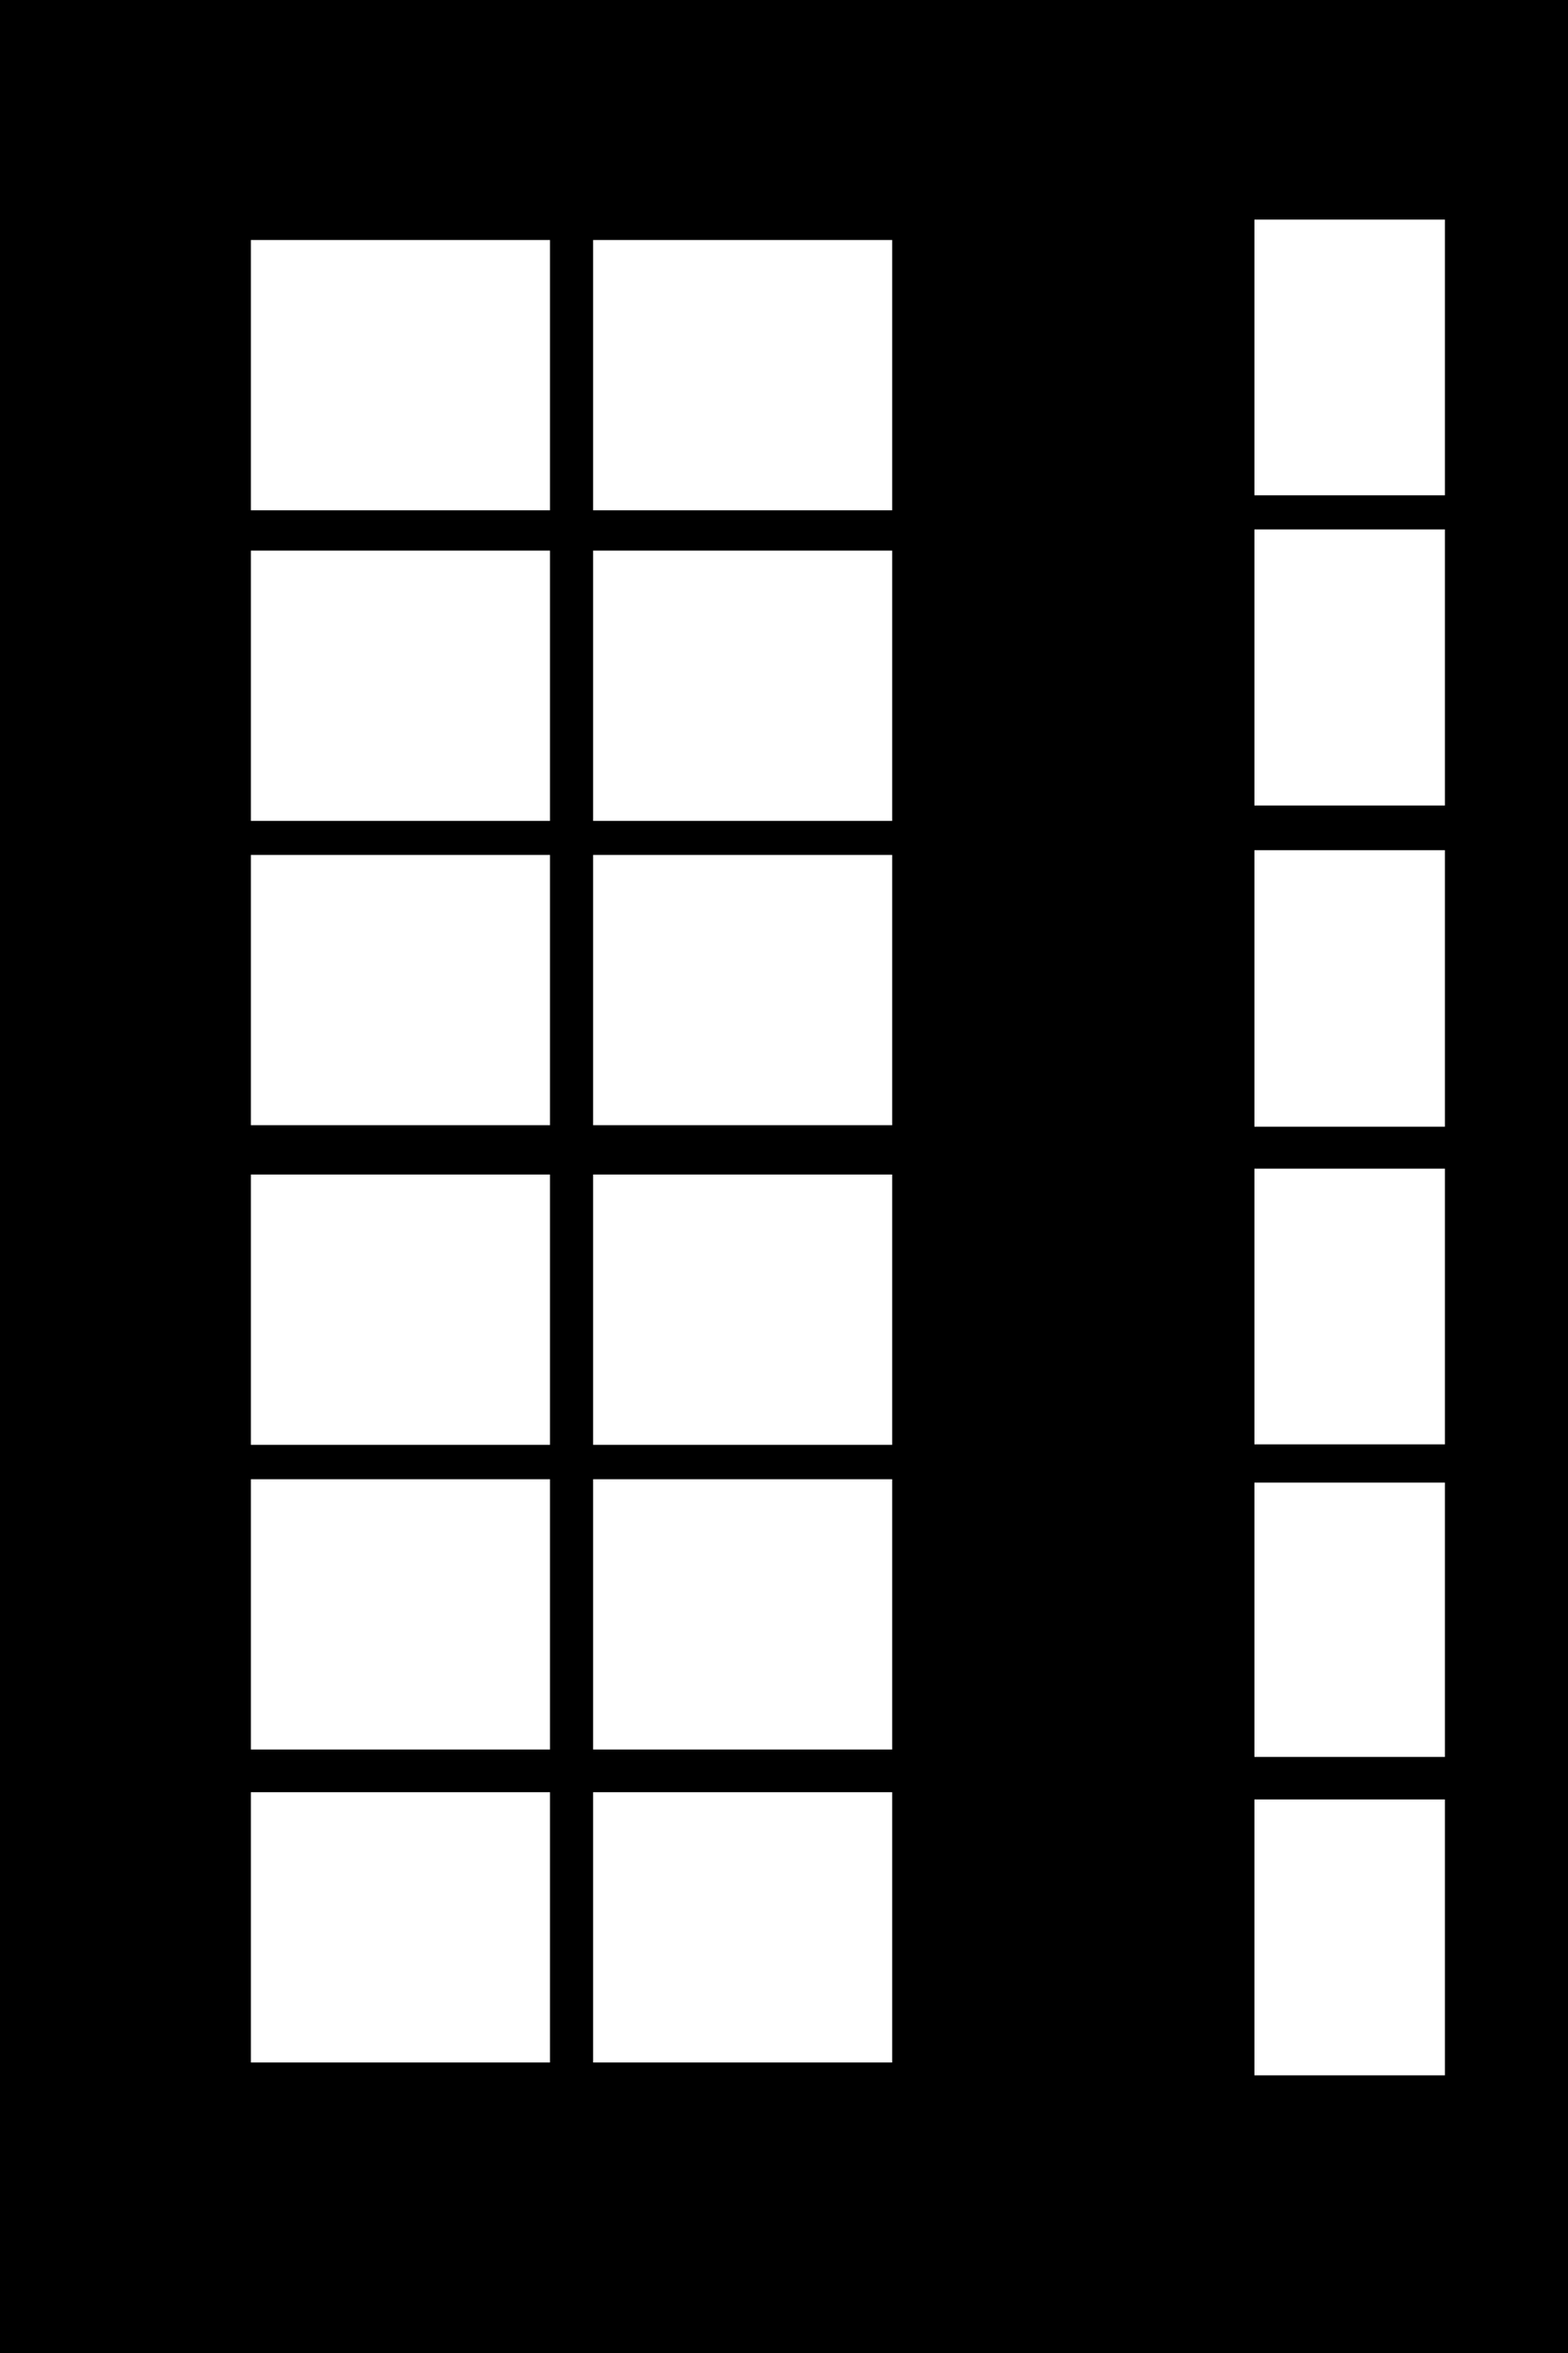 <svg width="500" height="750" viewBox="0 0 500 750" fill="none" xmlns="http://www.w3.org/2000/svg">
<path fill-rule="evenodd" clip-rule="evenodd" d="M0 0H500V750H0V0ZM400 70H460.75V157.875H400V70ZM284.5 76.5H189.125V162.652H284.5V76.5ZM175.375 76.5H80V162.652H175.375V76.5ZM189.125 175.5H284.5V261.652H189.125V175.5ZM175.375 175.5H80V261.652H175.375V175.5ZM189.125 272.5H284.5V358.652H189.125V272.5ZM175.375 272.5H80V358.652H175.375V272.5ZM189.125 374.375H284.5V460.527H189.125V374.375ZM175.375 374.375H80V460.527H175.375V374.375ZM189.125 471.5H284.5V557.652H189.125V471.5ZM175.375 471.5H80V557.652H175.375V471.5ZM189.125 571.25H284.5V657.402H189.125V571.25ZM175.375 571.25H80V657.402H175.375V571.25ZM460.75 168.75H400V256.75H460.75V168.75ZM400 271H460.75V359.125H400V271ZM460.75 372.5H400V460.375H460.75V372.5ZM400 472.562H460.75V560H400V472.562ZM460.75 573.562H400V661.5H460.75V573.562Z" fill="currentColor"/>
</svg>
